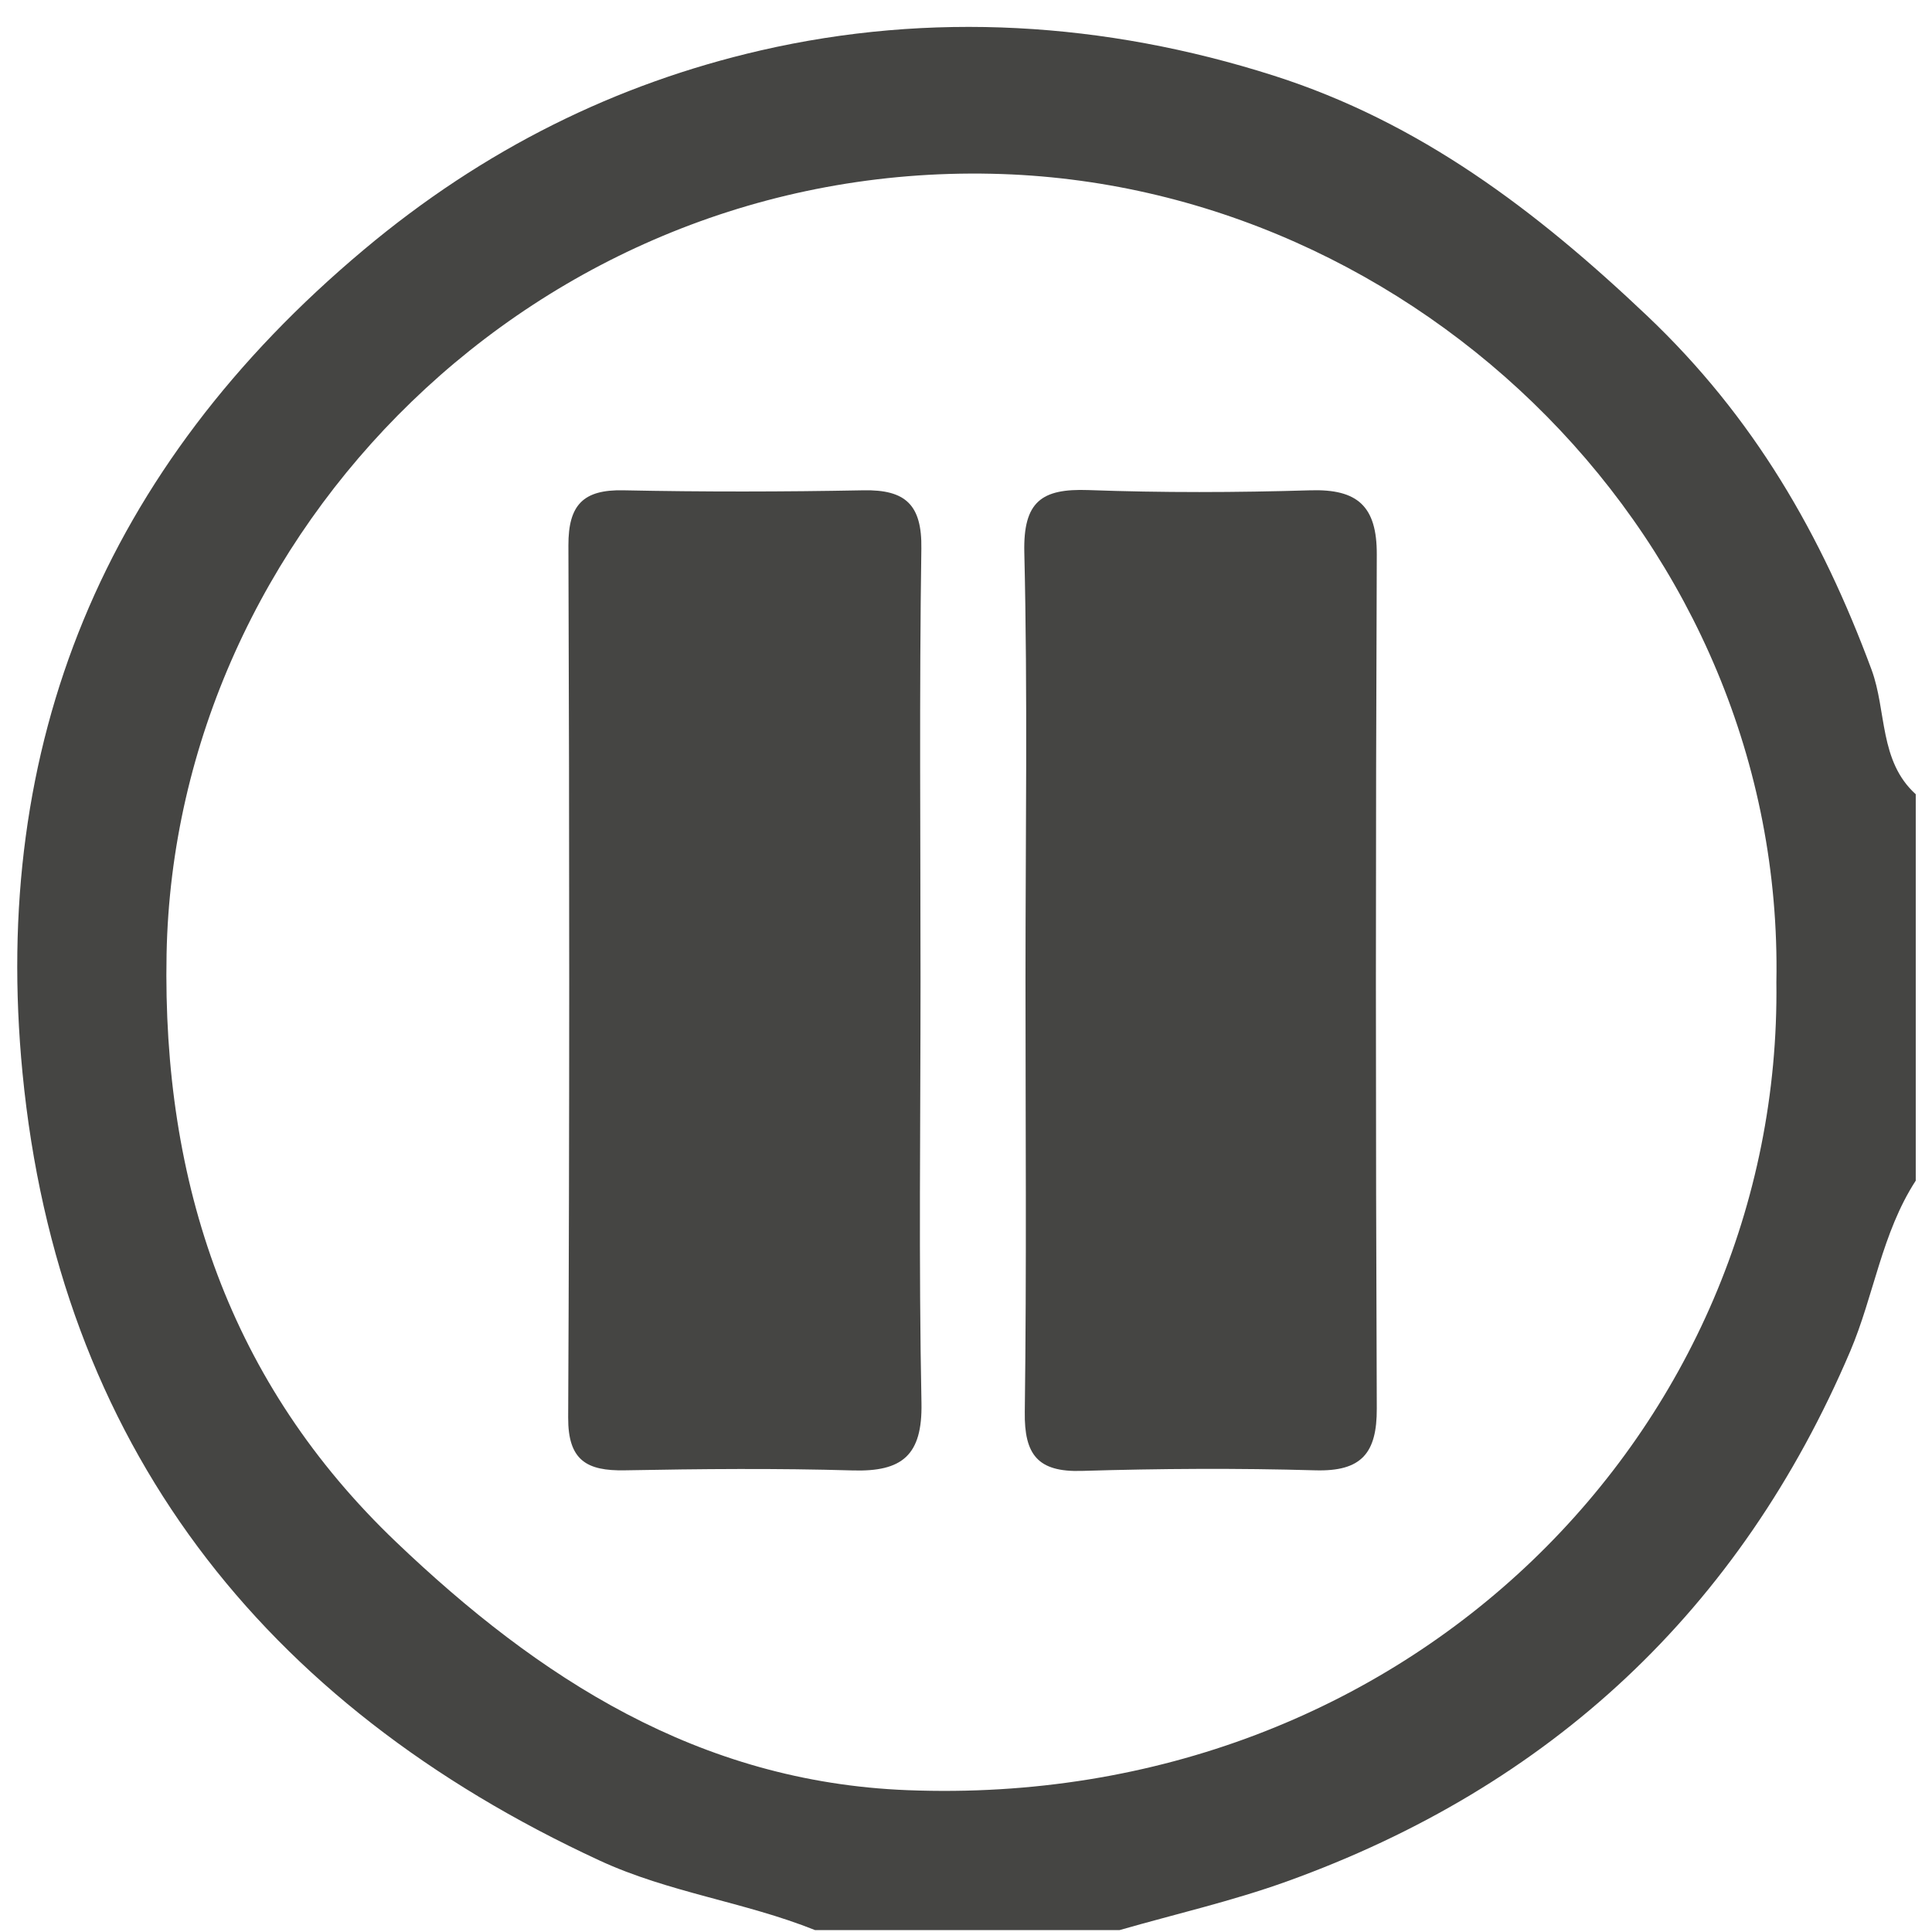 <?xml version="1.0" encoding="utf-8"?>
<!-- Generator: Adobe Illustrator 27.0.0, SVG Export Plug-In . SVG Version: 6.00 Build 0)  -->
<svg version="1.1" id="Слой_1" xmlns="http://www.w3.org/2000/svg" xmlns:xlink="http://www.w3.org/1999/xlink" x="0px" y="0px"
	 viewBox="0 0 164 164" style="enable-background:new 0 0 164 164;" xml:space="preserve">
<style type="text/css">
	.st0{fill:#454543;}
</style>
<g>
	<g>
		<path class="st0" d="M162.62,67.42c0,10.93,0,21.87,0,32.8c-2.88,4.44-3.55,9.75-5.56,14.48c-9.34,21.93-25.42,36.95-47.86,45.02
			c-4.62,1.66-9.44,2.76-14.17,4.12c-8.61,0-17.23,0-25.84,0c-5.96-2.39-12.41-3.18-18.3-5.91C22.2,144.66,4.96,122.48,1.91,91.07
			c-2.7-27.87,6.85-51.32,28.97-69.87C41.07,12.65,52.29,7.11,64.57,4.28c14.39-3.31,29.18-2.44,43.52,2.13
			c12.43,3.96,22.29,11.45,31.71,20.38c9.08,8.61,14.82,18.59,19.07,30.06C160.16,60.34,159.5,64.6,162.62,67.42z M150.79,83.37
			c0.7-37.36-30.48-67.85-66.59-68.62C45.57,13.91,14.83,45.1,14.14,80.98c-0.37,19.5,5.39,36.47,19.49,49.92
			c12.08,11.53,25.65,20.36,43.38,21.06C119.67,153.64,151.27,121.16,150.79,83.37z"/>
		<path class="st0" d="M78.14,83.33c0,11.92-0.16,23.85,0.08,35.76c0.09,4.45-1.64,5.85-5.82,5.73c-6.45-0.19-12.92-0.13-19.37-0.01
			c-3.22,0.06-4.82-0.84-4.8-4.49c0.12-24.67,0.11-49.35,0.02-74.02c-0.01-3.46,1.27-4.75,4.67-4.68c6.79,0.14,13.58,0.13,20.37,0
			c3.58-0.07,4.98,1.23,4.92,4.95C78.03,58.83,78.14,71.08,78.14,83.33z"/>
		<path class="st0" d="M87.05,83.12c0-12.08,0.19-24.16-0.1-36.23c-0.1-4.32,1.47-5.43,5.43-5.29c6.28,0.23,12.58,0.21,18.86,0.02
			c3.99-0.12,5.65,1.34,5.63,5.46c-0.1,24.16-0.1,48.31,0,72.47c0.02,3.82-1.31,5.37-5.21,5.26c-6.61-0.19-13.24-0.15-19.85,0.05
			c-3.72,0.11-4.87-1.38-4.82-5C87.15,107.61,87.05,95.36,87.05,83.12z"/>
	</g>
</g>
</svg>
